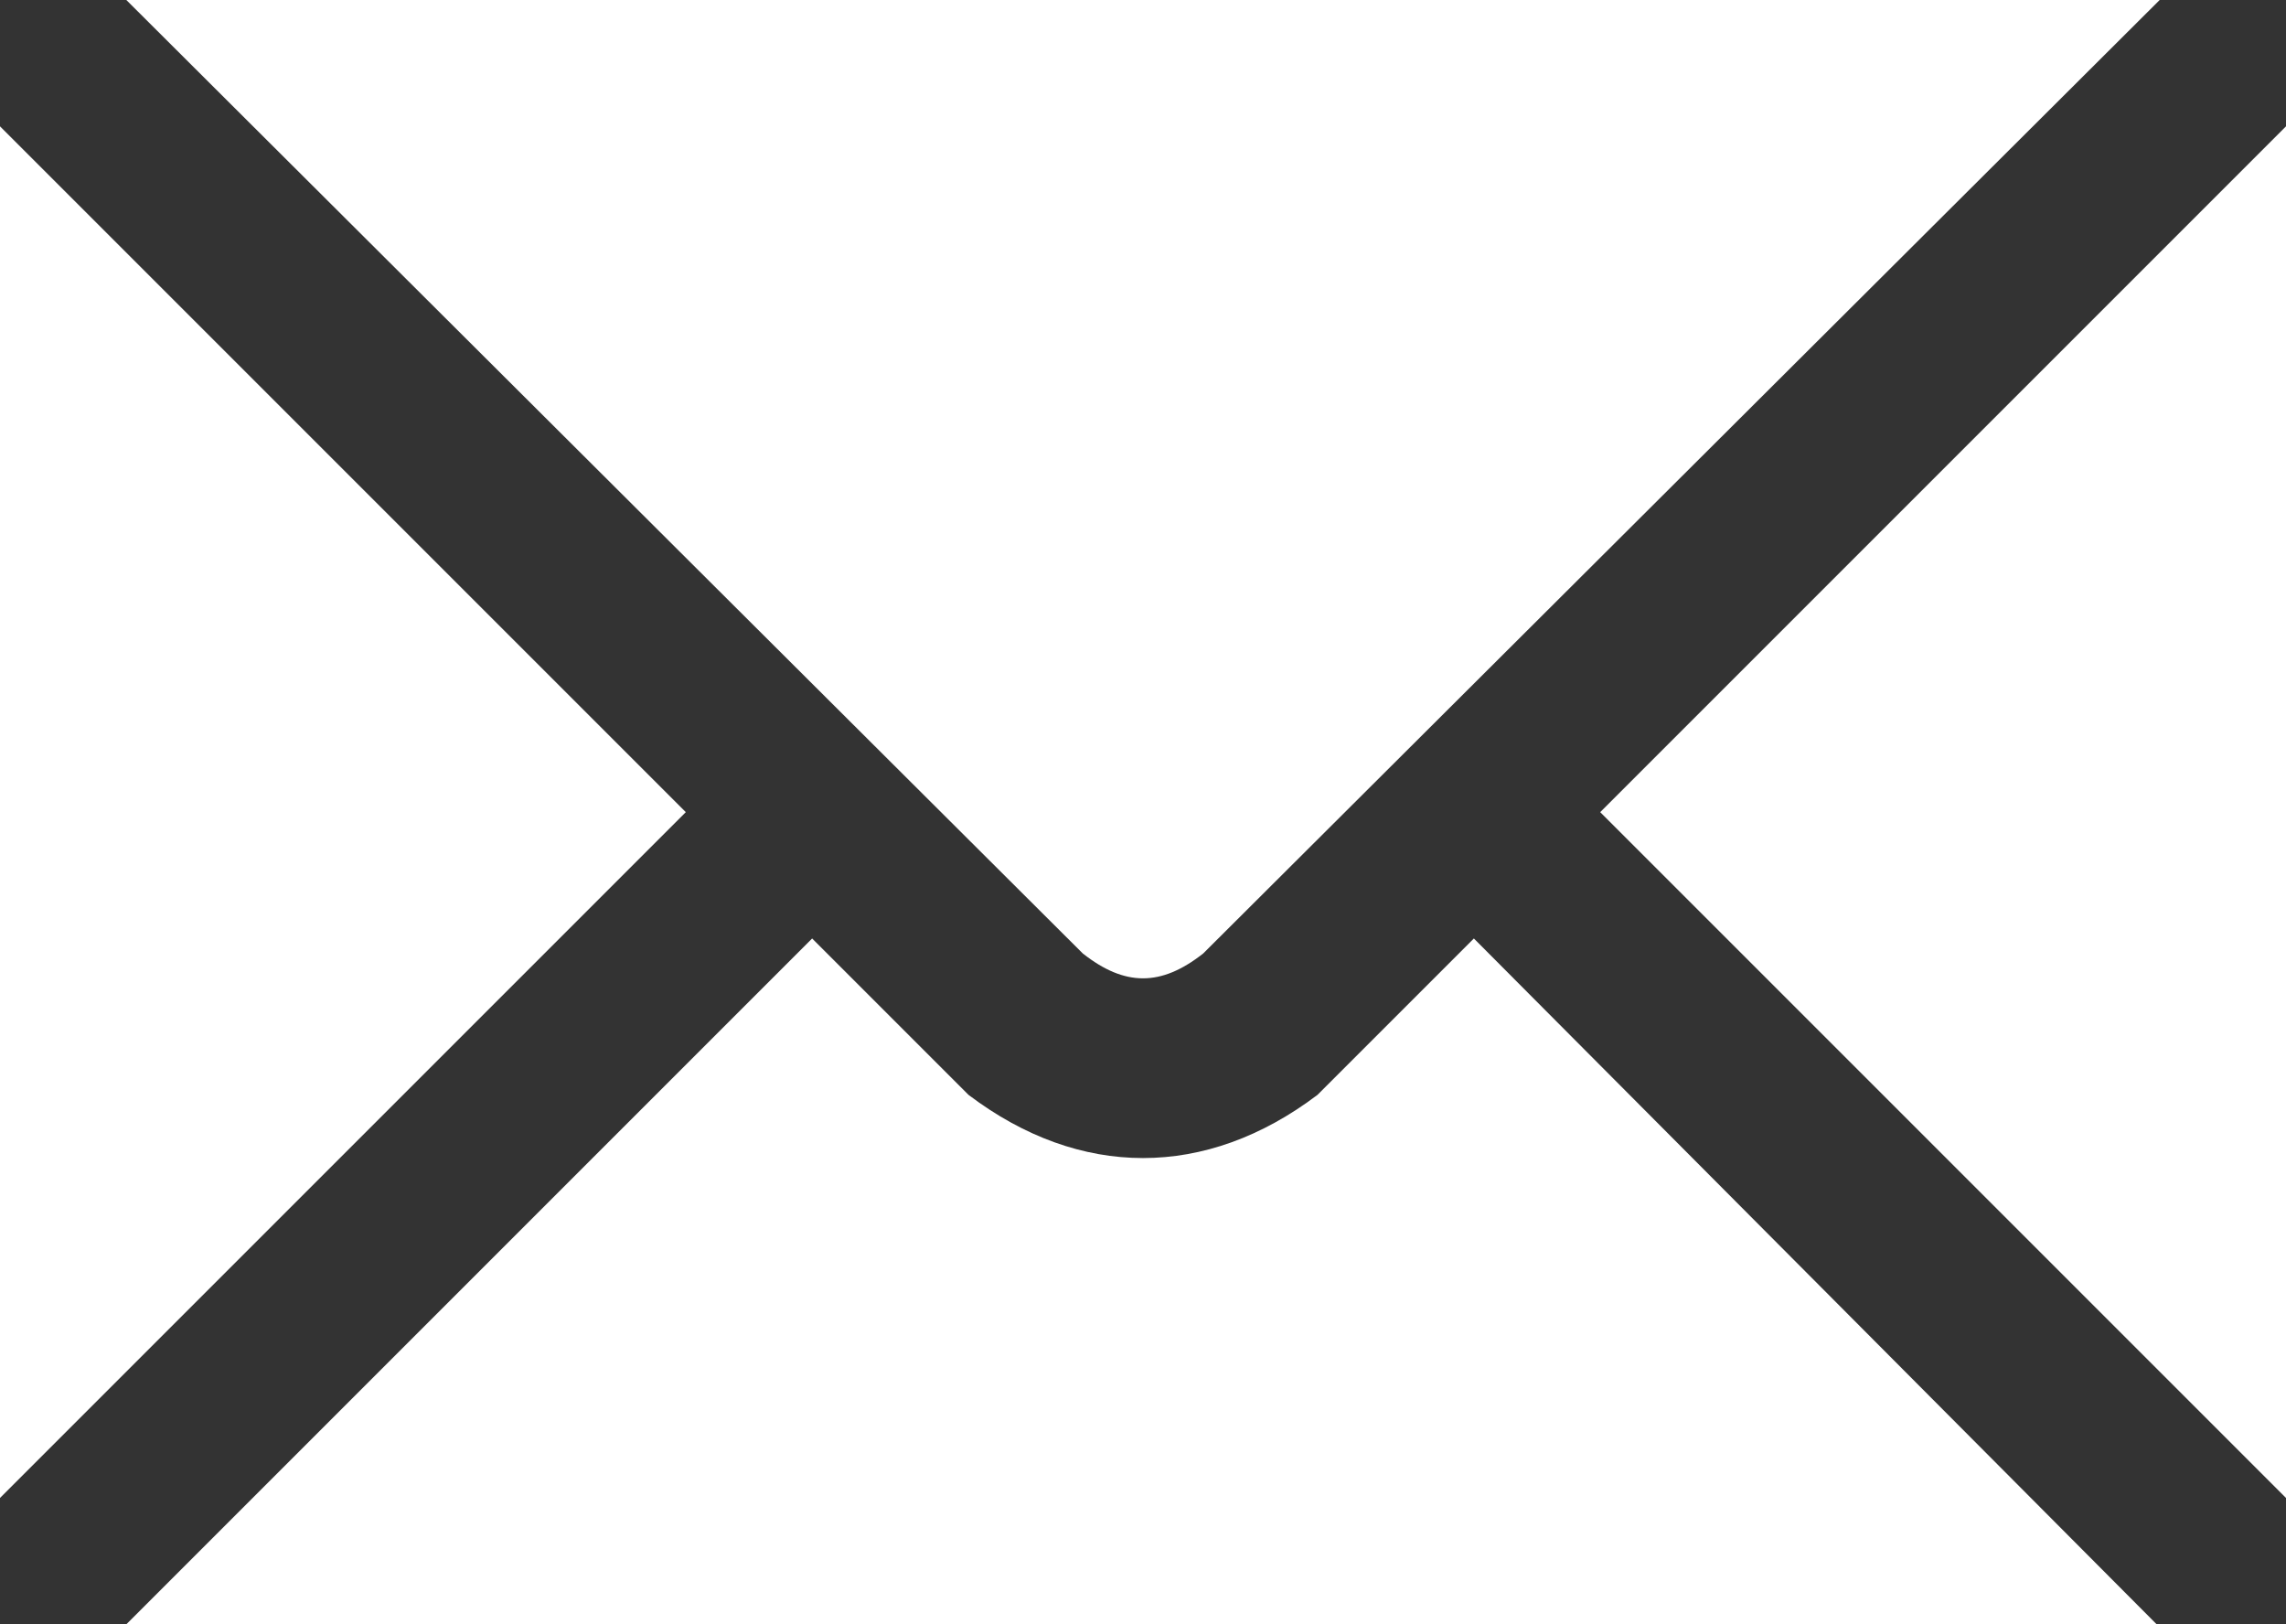 <?xml version="1.0" encoding="utf-8"?>
<!-- Generator: Adobe Illustrator 22.0.1, SVG Export Plug-In . SVG Version: 6.00 Build 0)  -->
<svg version="1.1" id="svg2" xmlns="http://www.w3.org/2000/svg" xmlns:xlink="http://www.w3.org/1999/xlink" x="0px" y="0px"
	 viewBox="0 0 76 54" style="enable-background:new 0 0 76 54;" xml:space="preserve">
<rect x="0" y="0" width="76" height="54" fill="#333333" stroke="none"/>
<style type="text/css">
	.st0{fill:#FFFFFF;}
</style>
<g>
	<polygon class="st0" points="76,49.8 76,4.2 53.2,27 	"/>
	<path class="st0" d="M43.8,36.4c-3.7,2.8-7.9,2.8-11.6,0l-0.3-0.3L27,31.2L4.2,54h67.5L49,31.2L43.8,36.4z"/>
	<path class="st0" d="M40,31.7L71.8,0H4.2L36,31.7C37.4,32.8,38.6,32.8,40,31.7z"/>
	<polygon class="st0" points="0,4.2 0,49.8 22.8,27 	"/>
</g>
</svg>
